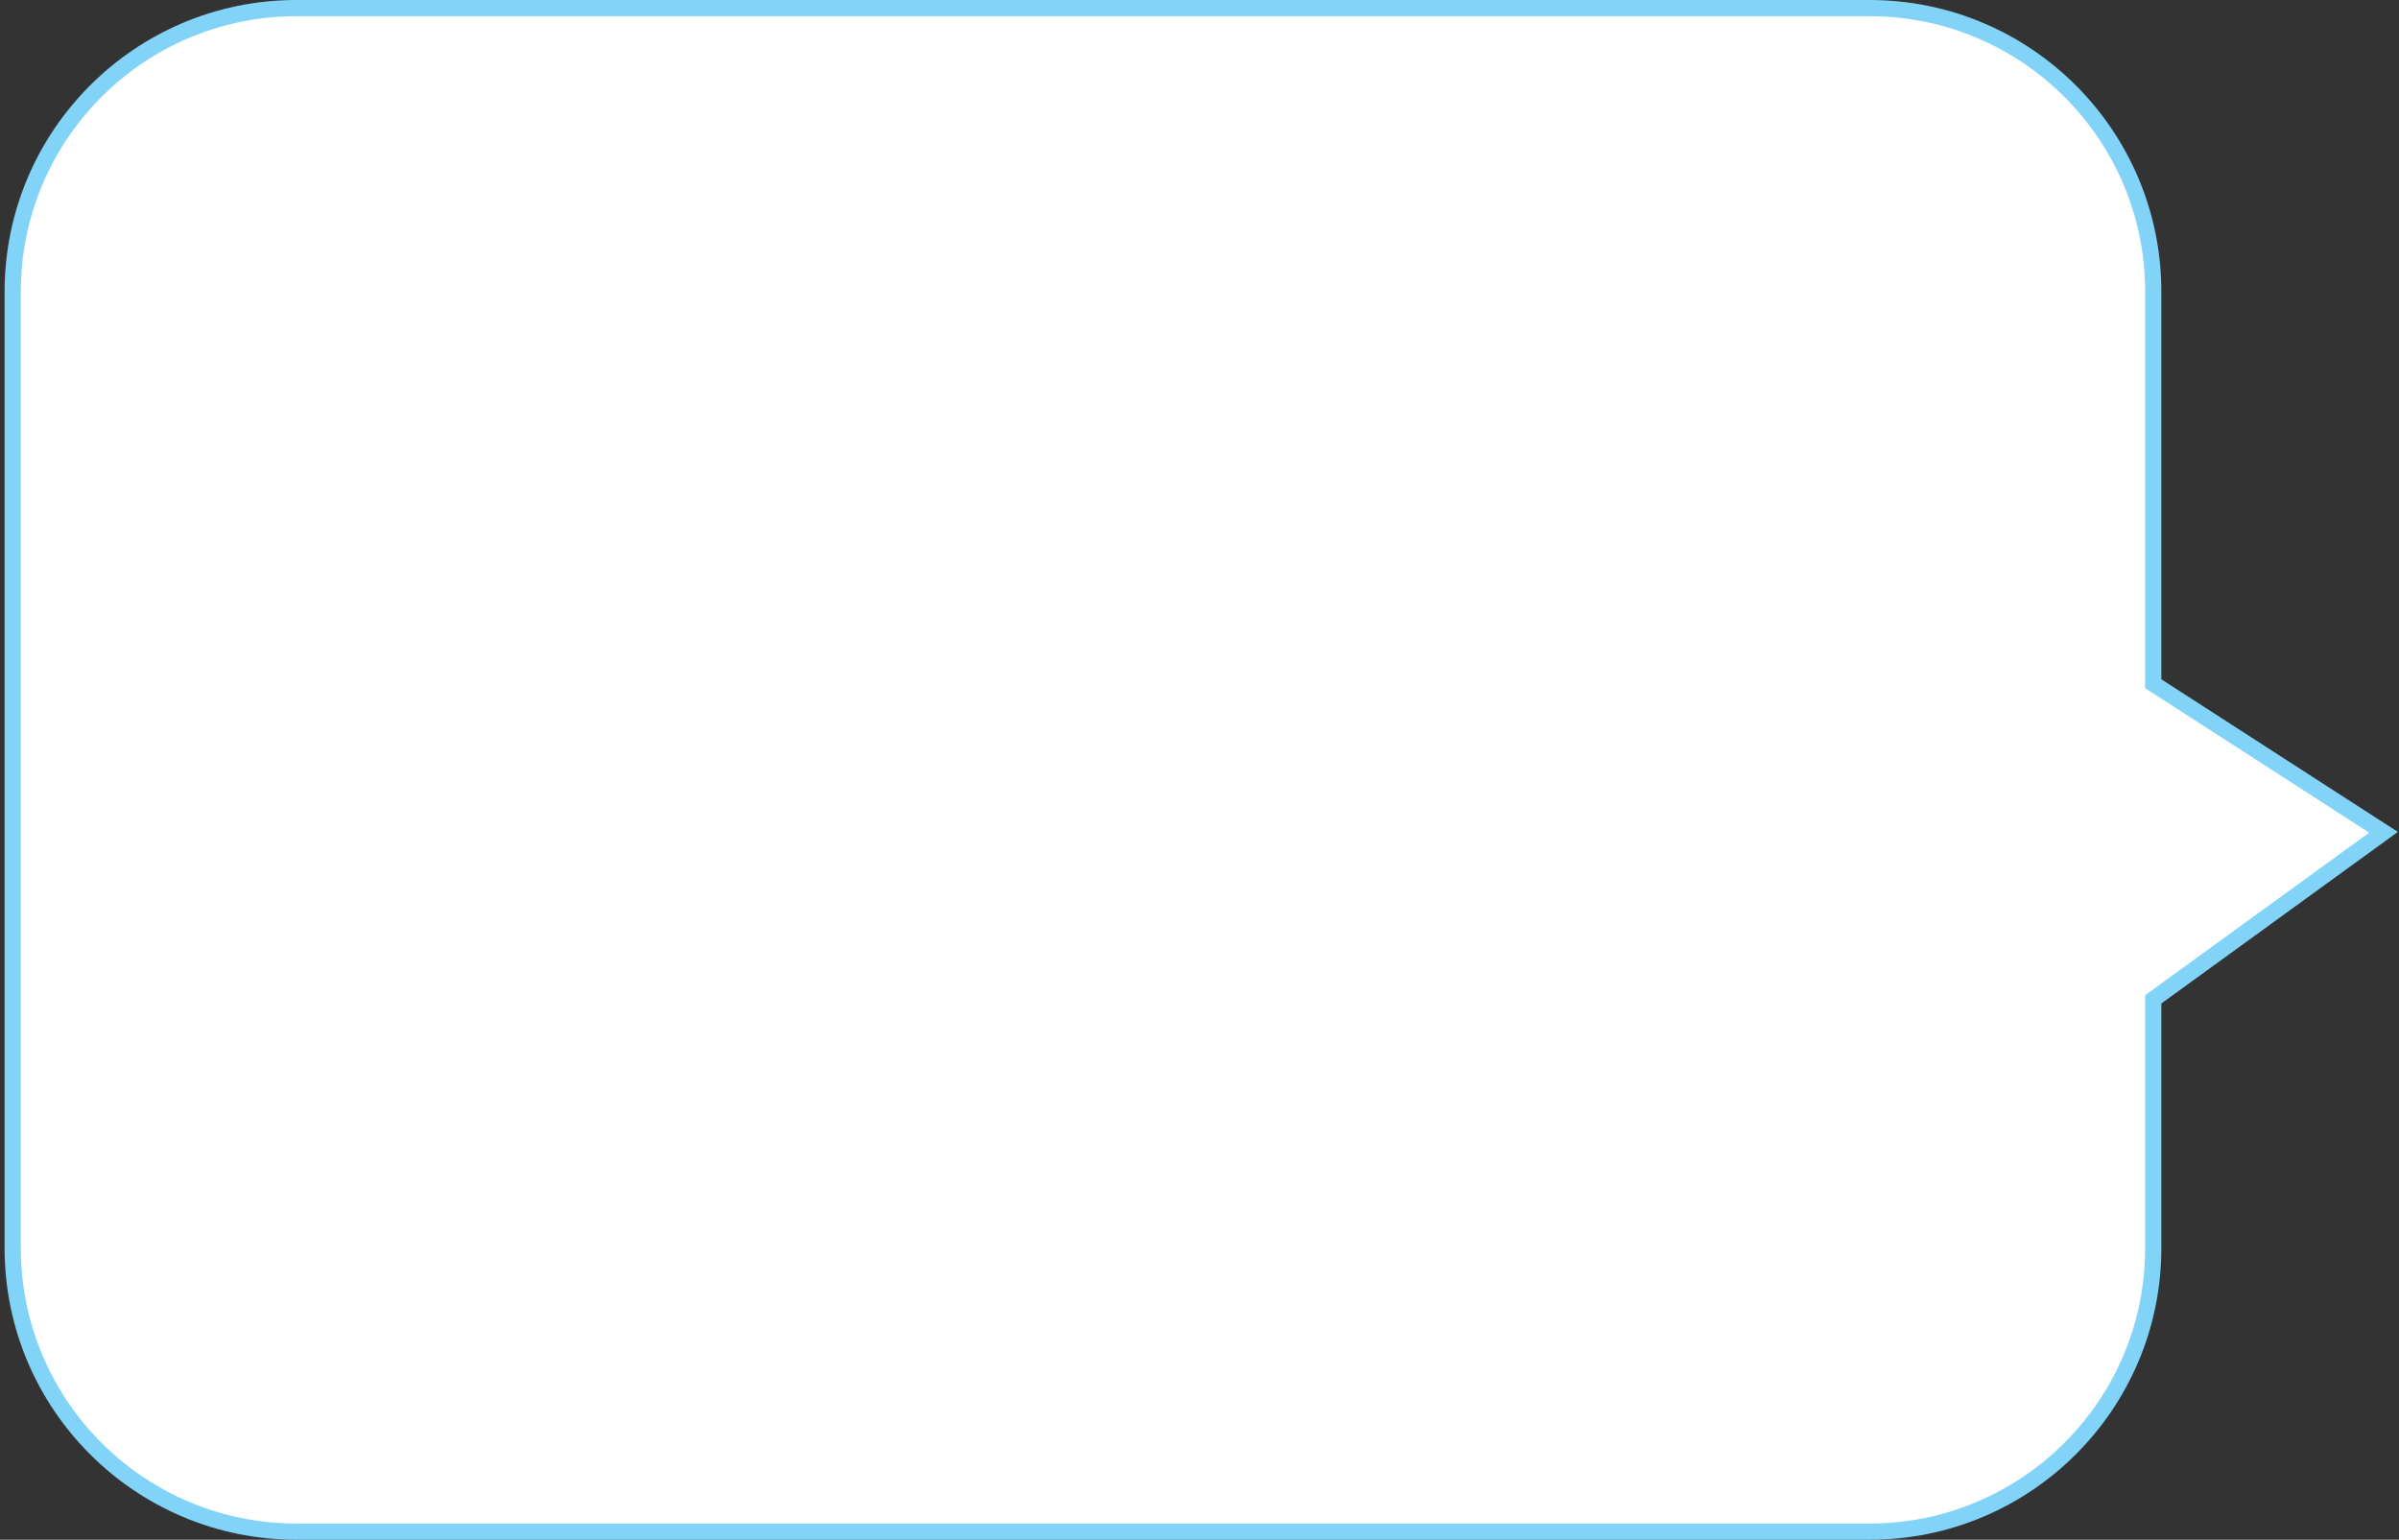 ﻿<?xml version="1.0" encoding="utf-8"?>
<svg version="1.1" xmlns:xlink="http://www.w3.org/1999/xlink" width="148px" height="95px" xmlns="http://www.w3.org/2000/svg">
  <rect width="100%" height="100%" fill="#333333" stroke="none"/>
  <g transform="matrix(1 0 0 1 -839 -870 )">
    <path d="M 839.783 947  C 839.783 947  839.783 888  839.783 888  C 839.783 878.335  847.618 870.5  857.283 870.5  C 857.283 870.5  954.34 870.5  954.34 870.5  C 964.005 870.5  971.84 878.335  971.84 888  C 971.84 888  971.84 912.185  971.84 912.185  C 971.84 912.185  986.046 921.351  986.046 921.351  C 986.046 921.351  971.84 931.658  971.84 931.658  C 971.84 931.658  971.84 947  971.84 947  C 971.84 956.665  964.005 964.5  954.34 964.5  C 954.34 964.5  857.283 964.5  857.283 964.5  C 847.618 964.5  839.783 956.665  839.783 947  Z " fill-rule="nonzero" fill="#ffffff" stroke="none" />
    <path d="M 839.283 947  C 839.283 947  839.283 888  839.283 888  C 839.283 878.059  847.342 870  857.283 870  C 857.283 870  954.34 870  954.34 870  C 964.281 870  972.34 878.059  972.34 888  C 972.34 888  972.34 911.913  972.34 911.913  C 972.34 911.913  986.931 921.327  986.931 921.327  C 986.931 921.327  972.34 931.913  972.34 931.913  C 972.34 931.913  972.34 947  972.34 947  C 972.34 956.941  964.281 965  954.34 965  C 954.34 965  857.283 965  857.283 965  C 847.342 965  839.283 956.941  839.283 947  Z M 840.283 947  C 840.283 956.389  847.894 964  857.283 964  C 857.283 964  954.34 964  954.34 964  C 963.728 964  971.34 956.389  971.34 947  C 971.34 947  971.34 931.403  971.34 931.403  C 971.34 931.403  985.161 921.375  985.161 921.375  C 985.161 921.375  971.34 912.458  971.34 912.458  C 971.34 912.458  971.34 888  971.34 888  C 971.34 878.611  963.728 871  954.34 871  C 954.34 871  857.283 871  857.283 871  C 847.894 871  840.283 878.611  840.283 888  C 840.283 888  840.283 947  840.283 947  Z " fill-rule="nonzero" fill="#81d3f8" stroke="none" />
  </g>
</svg>